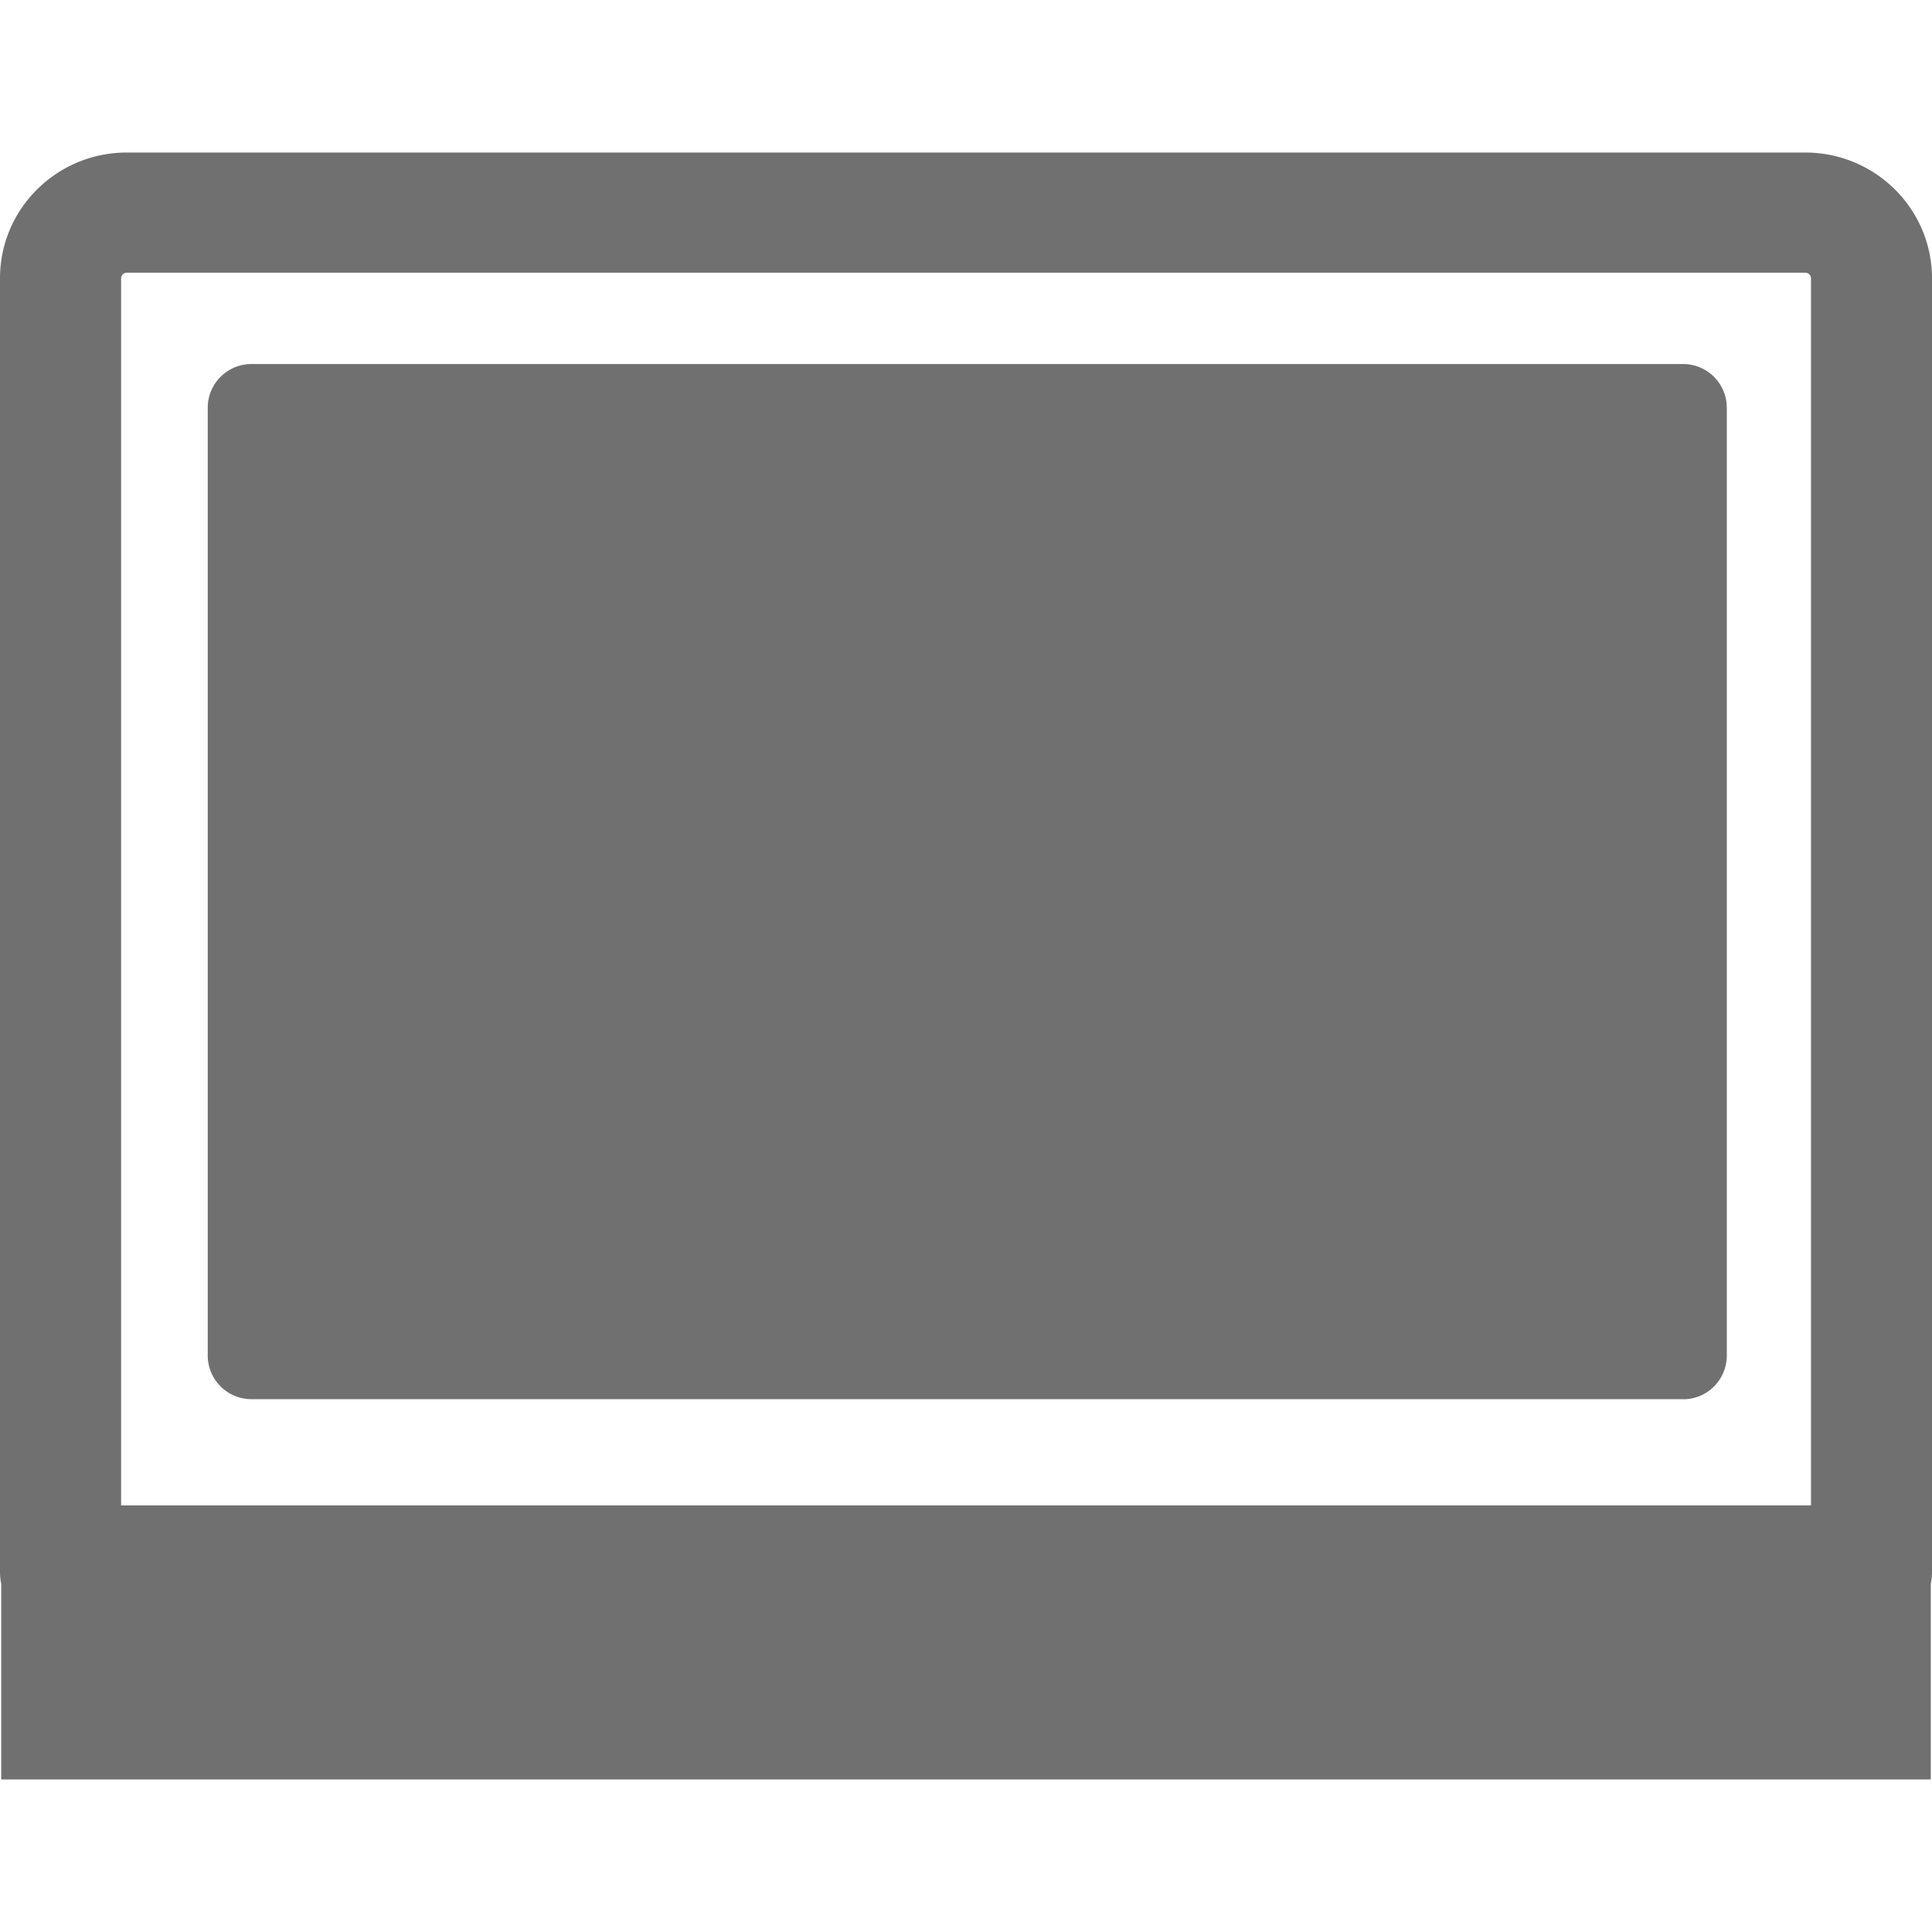 <svg t="1718188365422" class="icon" viewBox="0 0 1216 1024" version="1.1" xmlns="http://www.w3.org/2000/svg" p-id="20729" width="64" height="64"><path d="M1059.328 784.64H158.272a27.52 27.52 0 0 1-27.52-27.264V160.448a27.52 27.52 0 0 1 27.52-27.328h901.056a27.52 27.52 0 0 1 27.52 27.328v596.736a27.52 27.52 0 0 1-27.52 27.52z m118.528 146.624H38.144a37.952 37.952 0 0 1-38.144-37.76V79.168C0 35.456 35.712 0 79.872 0h1056.256C1180.288 0 1216 35.456 1216 79.232V893.44a37.952 37.952 0 0 1-38.144 37.824zM76.224 855.68H1139.84V79.296a3.584 3.584 0 0 0-3.648-3.648H79.872a3.584 3.584 0 0 0-3.648 3.584v776.32z m-75.456-4.16h1214.464V1024H0.768v-172.544z" fill="#707070" p-id="20730"></path></svg>
